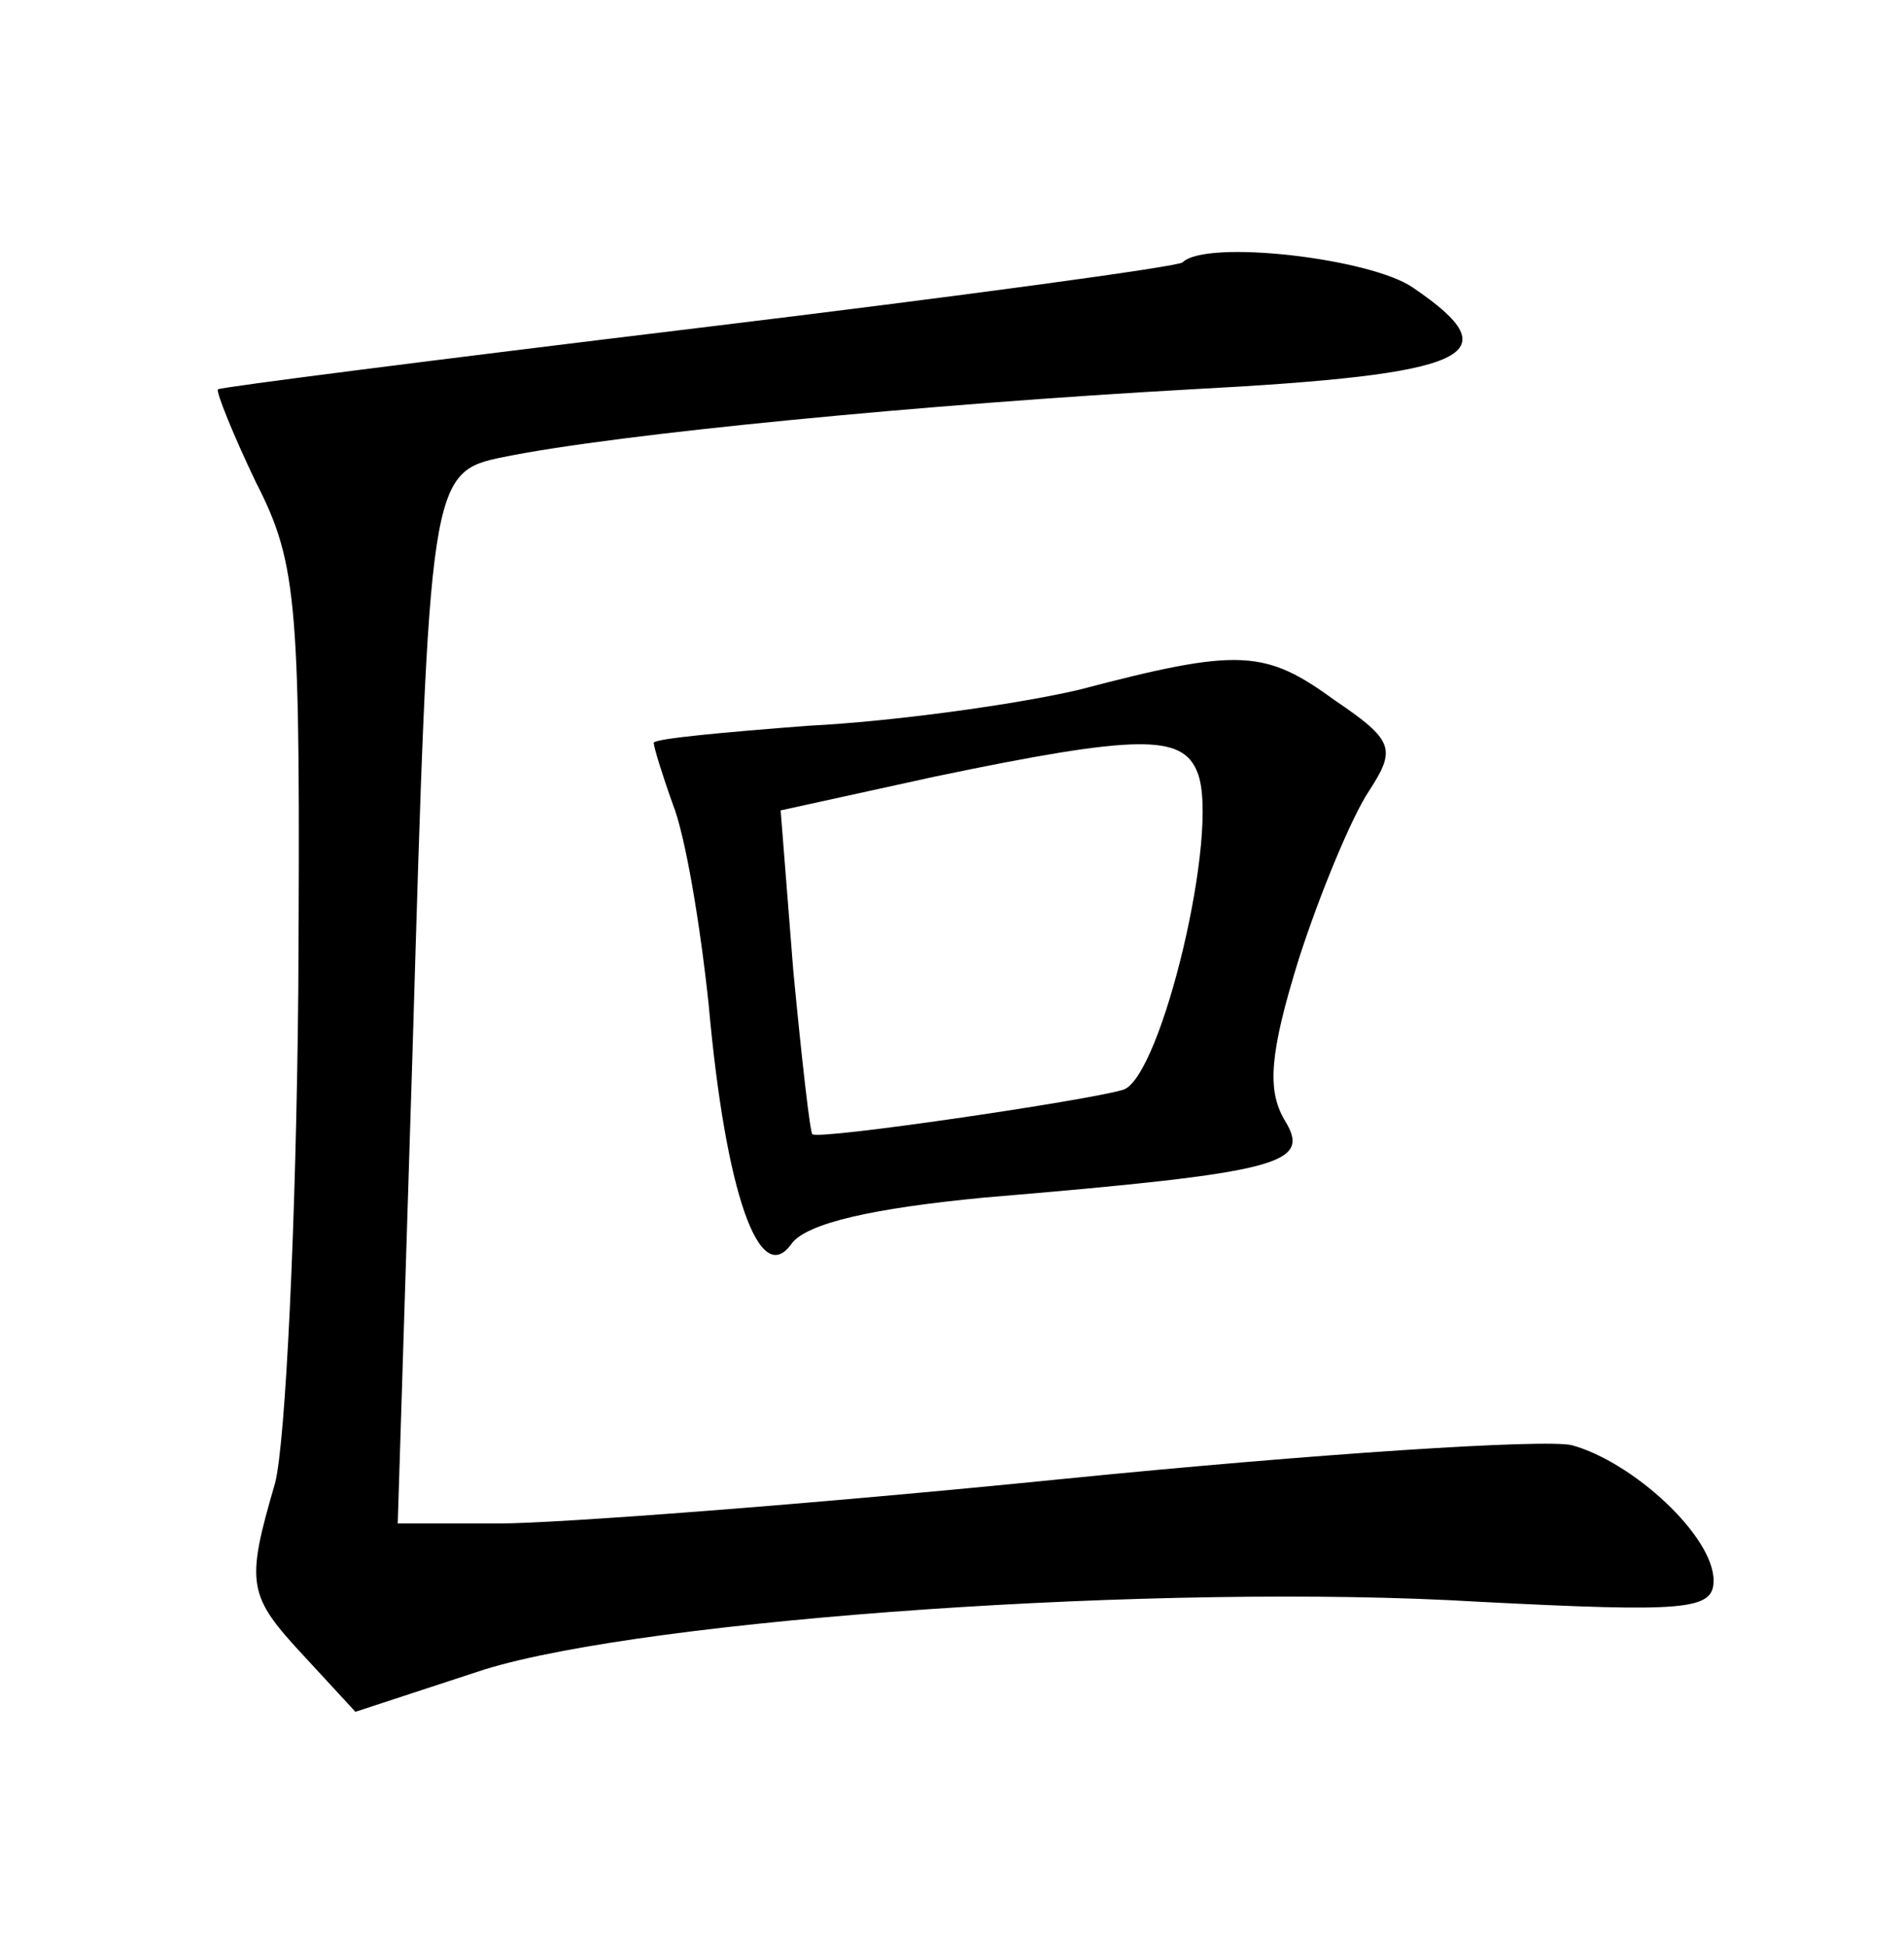 <?xml version="1.0" standalone="no"?>
<!DOCTYPE svg PUBLIC "-//W3C//DTD SVG 20010904//EN"
 "http://www.w3.org/TR/2001/REC-SVG-20010904/DTD/svg10.dtd">
<svg version="1.0" xmlns="http://www.w3.org/2000/svg"
 width="90pt" height="92pt" viewBox="0 0 90 92"
 preserveAspectRatio="xMidYMid meet">
<g transform="translate(0,92) scale(0.1,-0.1)"
fill="#000000" stroke="none">
<path d="M559 796 c-2 -2 -105 -16 -229 -31 -124 -15 -226 -28 -227 -29 -1 -1
7 -21 18 -44 20 -39 21 -58 20 -240 -1 -109 -6 -214 -11 -233 -14 -48 -13 -53
14 -82 l24 -26 61 20 c78 24 321 41 470 32 98 -5 111 -4 111 10 0 21 -38 56
-67 64 -13 3 -121 -4 -241 -16 -119 -12 -239 -21 -266 -21 l-48 0 7 223 c8
270 8 274 43 281 54 11 200 25 325 32 133 7 152 16 105 48 -20 14 -98 23 -109
12z"/>
<path d="M510 594 c-30 -7 -88 -15 -128 -17 -39 -3 -72 -6 -73 -8 0 -2 4 -15
9 -29 6 -15 13 -57 17 -95 8 -89 24 -134 39 -113 7 10 39 17 91 22 143 12 155
16 142 37 -8 14 -7 31 7 76 10 31 25 67 33 79 13 20 12 24 -16 43 -33 24 -45
25 -121 5z m56 -39 c11 -27 -17 -144 -35 -150 -16 -5 -145 -24 -147 -21 -1 0
-5 35 -9 77 l-6 76 73 16 c96 20 117 20 124 2z"/>
</g>
</svg>
